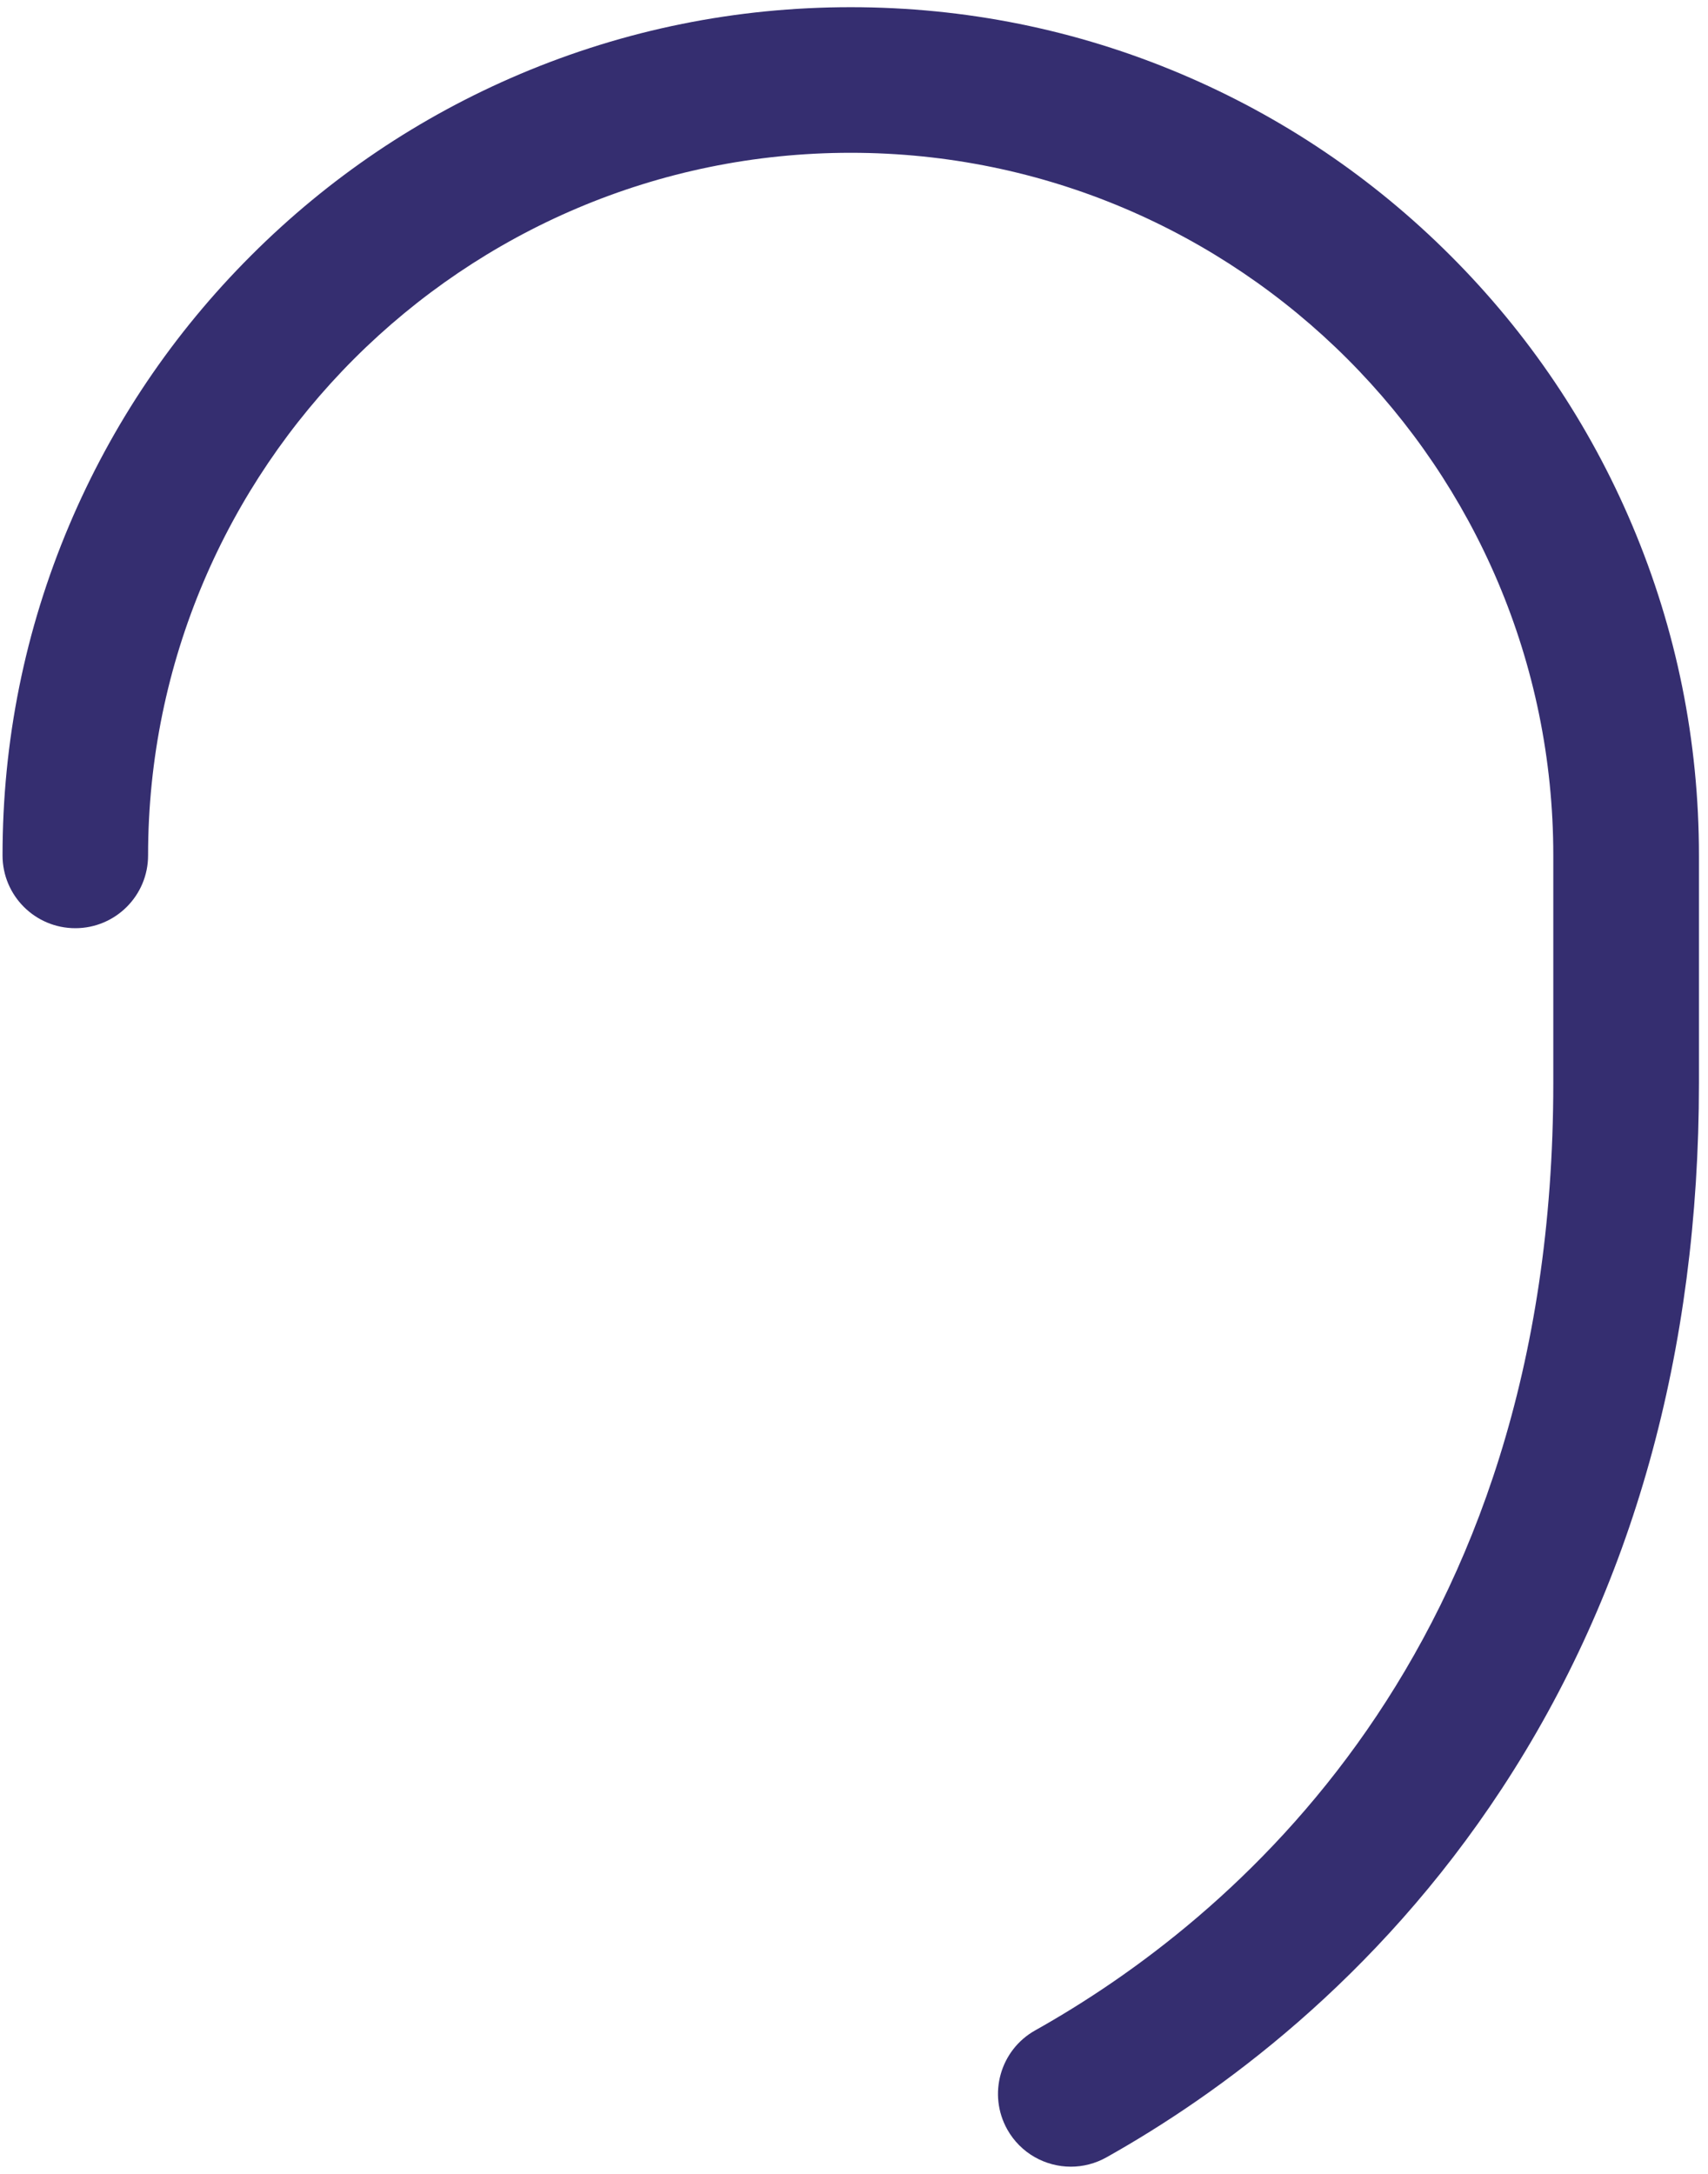 ﻿<?xml version="1.0" encoding="utf-8"?>
<svg version="1.1" xmlns:xlink="http://www.w3.org/1999/xlink" width="33px" height="42px" xmlns="http://www.w3.org/2000/svg">
  <g transform="matrix(1 0 0 1 -21 -18 )">
    <path d="M 21.377 41.681  C 21.159 41.803  20.923 41.861  20.69 41.861  C 20.198 41.861  19.72 41.602  19.462 41.143  C 19.082 40.465  19.323 39.608  20 39.228  C 23.739 37.131  30.011 31.964  30.011 20.925  L 30.011 16.527  C 30.011 9.041  23.921 2.952  16.436 2.952  C 8.951 2.952  2.861 9.042  2.861 16.527  C 2.861 17.303  2.232 17.933  1.455 17.933  C 0.678 17.933  0.049 17.303  0.049 16.527  C 0.049 14.315  0.482 12.169  1.337 10.148  C 2.163 8.196  3.344 6.443  4.849 4.939  C 6.353 3.434  8.106 2.253  10.057 1.427  C 12.079 0.572  14.225 0.139  16.437 0.139  C 18.648 0.139  20.795 0.572  22.816 1.427  C 24.767 2.253  26.52 3.434  28.025 4.939  C 29.529 6.443  30.711 8.196  31.536 10.148  C 32.391 12.169  32.825 14.315  32.825 16.527  L 32.825 20.925  C 32.825 26.116  31.545 30.702  29.019 34.554  C 26.585 38.266  23.52 40.479  21.377 41.681  Z " fill-rule="nonzero" fill="#352e70" stroke="none" transform="matrix(1 0 0 1 21 18 )" />
  </g>
</svg>